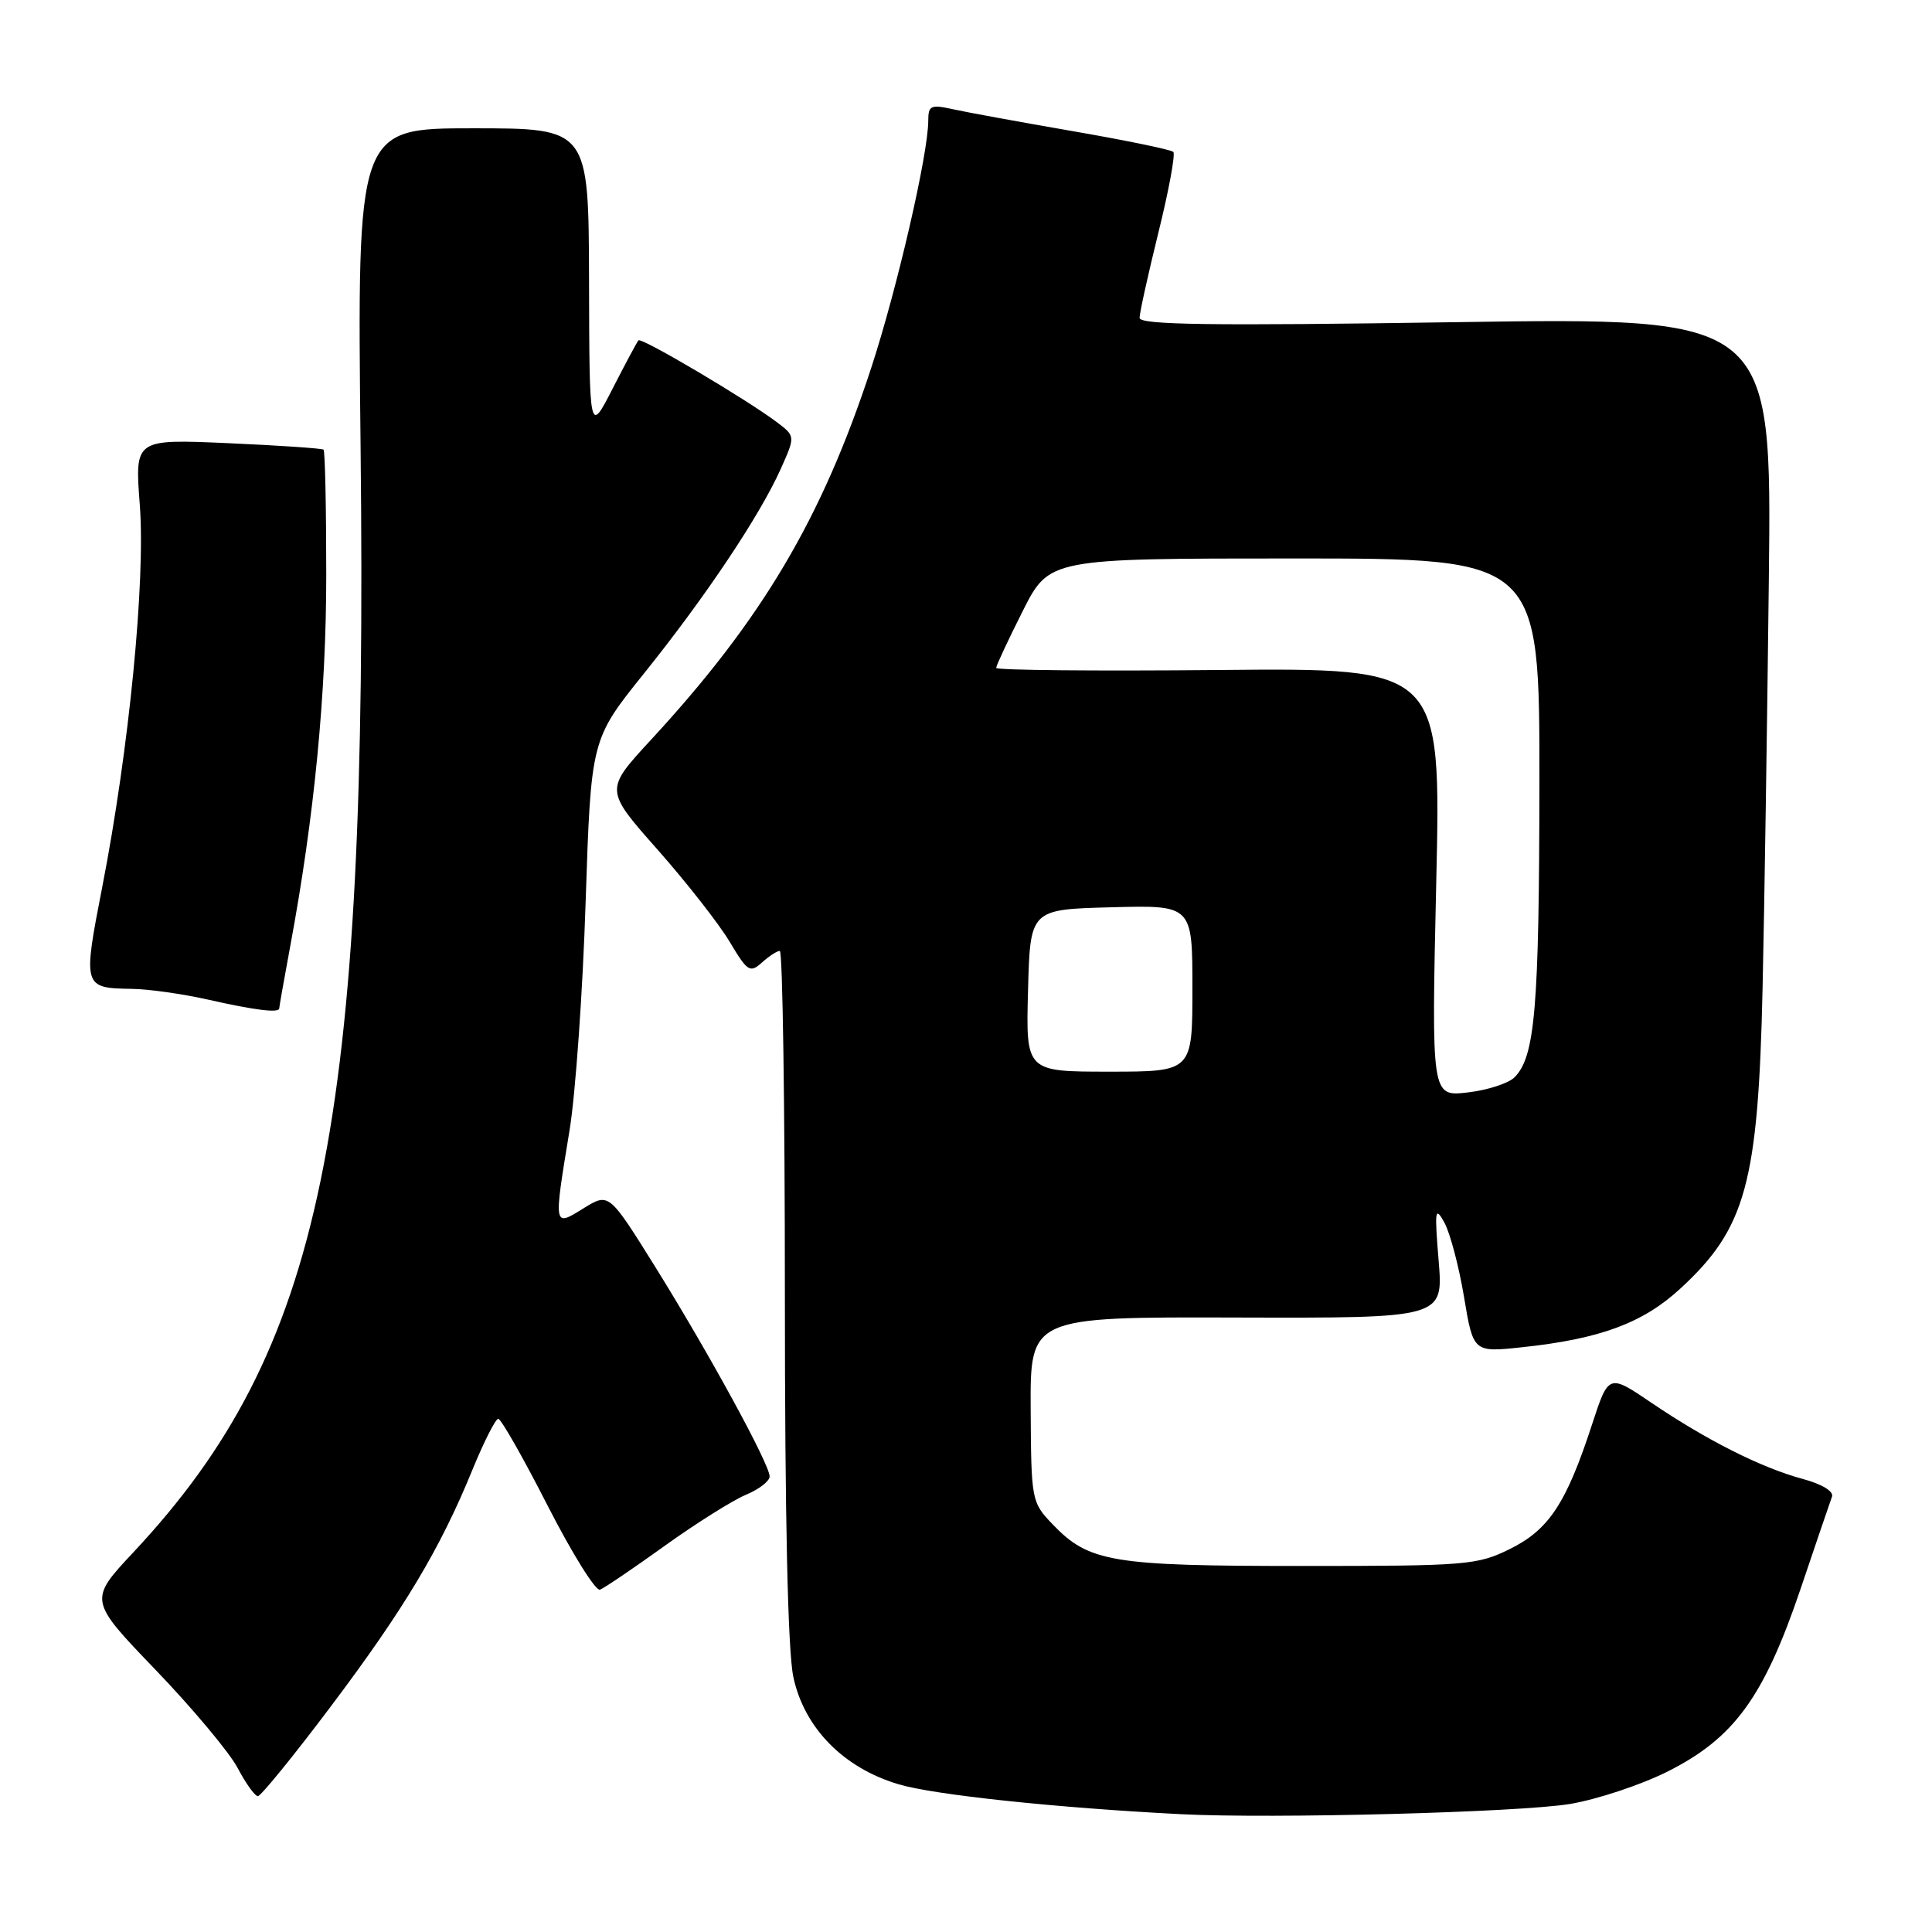 <?xml version="1.0" encoding="UTF-8" standalone="no"?>
<!DOCTYPE svg PUBLIC "-//W3C//DTD SVG 1.1//EN" "http://www.w3.org/Graphics/SVG/1.1/DTD/svg11.dtd" >
<svg xmlns="http://www.w3.org/2000/svg" xmlns:xlink="http://www.w3.org/1999/xlink" version="1.1" viewBox="0 0 256 256">
 <g >
 <path fill="currentColor"
d=" M 208.00 239.04 C 211.57 238.45 217.41 236.52 220.96 234.74 C 229.75 230.33 233.70 224.92 238.55 210.64 C 240.62 204.51 242.51 198.96 242.75 198.31 C 243.00 197.61 241.41 196.65 238.85 195.96 C 233.41 194.50 226.13 190.83 218.83 185.88 C 213.15 182.03 213.15 182.03 210.95 188.76 C 207.54 199.21 205.23 202.70 200.07 205.25 C 195.73 207.39 194.33 207.50 172.50 207.50 C 147.31 207.50 144.29 207.00 139.48 201.98 C 136.68 199.06 136.64 198.82 136.57 186.76 C 136.50 174.50 136.50 174.50 163.87 174.58 C 191.25 174.66 191.25 174.66 190.63 167.08 C 190.07 160.29 190.15 159.76 191.39 162.00 C 192.14 163.38 193.32 167.81 193.99 171.85 C 195.22 179.21 195.22 179.21 201.74 178.51 C 212.06 177.41 217.72 175.30 222.67 170.73 C 231.33 162.76 232.97 156.75 233.55 131.00 C 233.79 120.28 234.16 95.88 234.38 76.78 C 234.77 42.06 234.77 42.06 192.88 42.69 C 160.49 43.18 151.00 43.05 151.00 42.12 C 151.00 41.45 152.13 36.36 153.50 30.79 C 154.88 25.23 155.76 20.43 155.47 20.13 C 155.17 19.83 149.20 18.60 142.21 17.39 C 135.22 16.18 128.04 14.87 126.25 14.47 C 123.34 13.83 123.00 13.98 123.00 15.97 C 123.00 20.38 118.88 38.24 115.44 48.75 C 108.91 68.71 100.97 82.11 86.21 98.08 C 80.13 104.67 80.13 104.67 87.13 112.58 C 90.98 116.94 95.28 122.43 96.69 124.80 C 99.04 128.74 99.38 128.96 100.95 127.55 C 101.89 126.70 102.96 126.00 103.33 126.00 C 103.70 126.00 104.00 146.45 104.00 171.45 C 104.00 201.29 104.39 218.72 105.12 222.20 C 106.56 228.96 111.76 234.26 119.08 236.43 C 123.81 237.84 140.13 239.56 156.50 240.39 C 168.66 241.01 201.23 240.15 208.00 239.04 Z  M 43.82 226.13 C 53.54 213.22 58.34 205.20 62.60 194.75 C 64.12 191.04 65.66 188.00 66.02 188.00 C 66.39 188.00 69.34 193.18 72.57 199.52 C 75.81 205.85 78.93 210.86 79.50 210.64 C 80.08 210.42 83.96 207.79 88.12 204.80 C 92.29 201.81 97.12 198.78 98.85 198.06 C 100.58 197.34 101.99 196.25 101.98 195.63 C 101.96 193.99 93.96 179.34 86.85 167.91 C 80.69 158.03 80.69 158.03 77.35 160.09 C 73.31 162.59 73.34 162.74 75.47 149.76 C 76.26 144.95 77.22 131.34 77.60 119.50 C 78.31 97.98 78.31 97.98 85.33 89.24 C 93.46 79.12 100.67 68.34 103.45 62.14 C 105.39 57.80 105.39 57.80 102.95 55.95 C 98.93 52.92 84.99 44.67 84.60 45.10 C 84.40 45.32 82.86 48.20 81.17 51.50 C 78.10 57.50 78.10 57.50 78.05 37.25 C 78.00 17.00 78.00 17.00 62.66 17.00 C 47.32 17.00 47.32 17.00 47.78 59.25 C 48.78 149.58 42.76 178.87 17.69 205.67 C 11.74 212.03 11.74 212.03 20.62 221.27 C 25.50 226.35 30.39 232.19 31.48 234.25 C 32.56 236.31 33.78 238.00 34.17 238.00 C 34.56 238.00 38.91 232.66 43.82 226.13 Z  M 37.00 133.61 C 37.00 133.40 37.66 129.68 38.46 125.36 C 41.65 108.21 43.23 91.97 43.23 76.20 C 43.23 67.23 43.07 59.76 42.87 59.58 C 42.66 59.41 36.96 59.02 30.18 58.72 C 17.86 58.18 17.86 58.18 18.52 66.84 C 19.30 76.95 17.10 99.31 13.55 117.52 C 10.96 130.82 11.00 130.93 17.50 131.03 C 19.70 131.06 24.20 131.70 27.50 132.44 C 33.82 133.87 37.00 134.26 37.00 133.61 Z  M 190.31 116.90 C 190.95 88.50 190.95 88.50 161.47 88.78 C 145.26 88.93 132.00 88.81 132.00 88.50 C 132.00 88.20 133.58 84.81 135.51 80.98 C 139.03 74.00 139.03 74.00 171.51 74.00 C 204.00 74.00 204.00 74.00 203.98 103.75 C 203.95 133.59 203.41 140.02 200.68 142.75 C 199.87 143.56 197.06 144.46 194.44 144.76 C 189.67 145.30 189.67 145.30 190.31 116.90 Z  M 136.22 131.25 C 136.50 120.50 136.50 120.50 147.25 120.22 C 158.00 119.93 158.00 119.93 158.00 130.97 C 158.00 142.00 158.00 142.00 146.97 142.00 C 135.93 142.00 135.93 142.00 136.22 131.25 Z "/>
</g>
</svg>